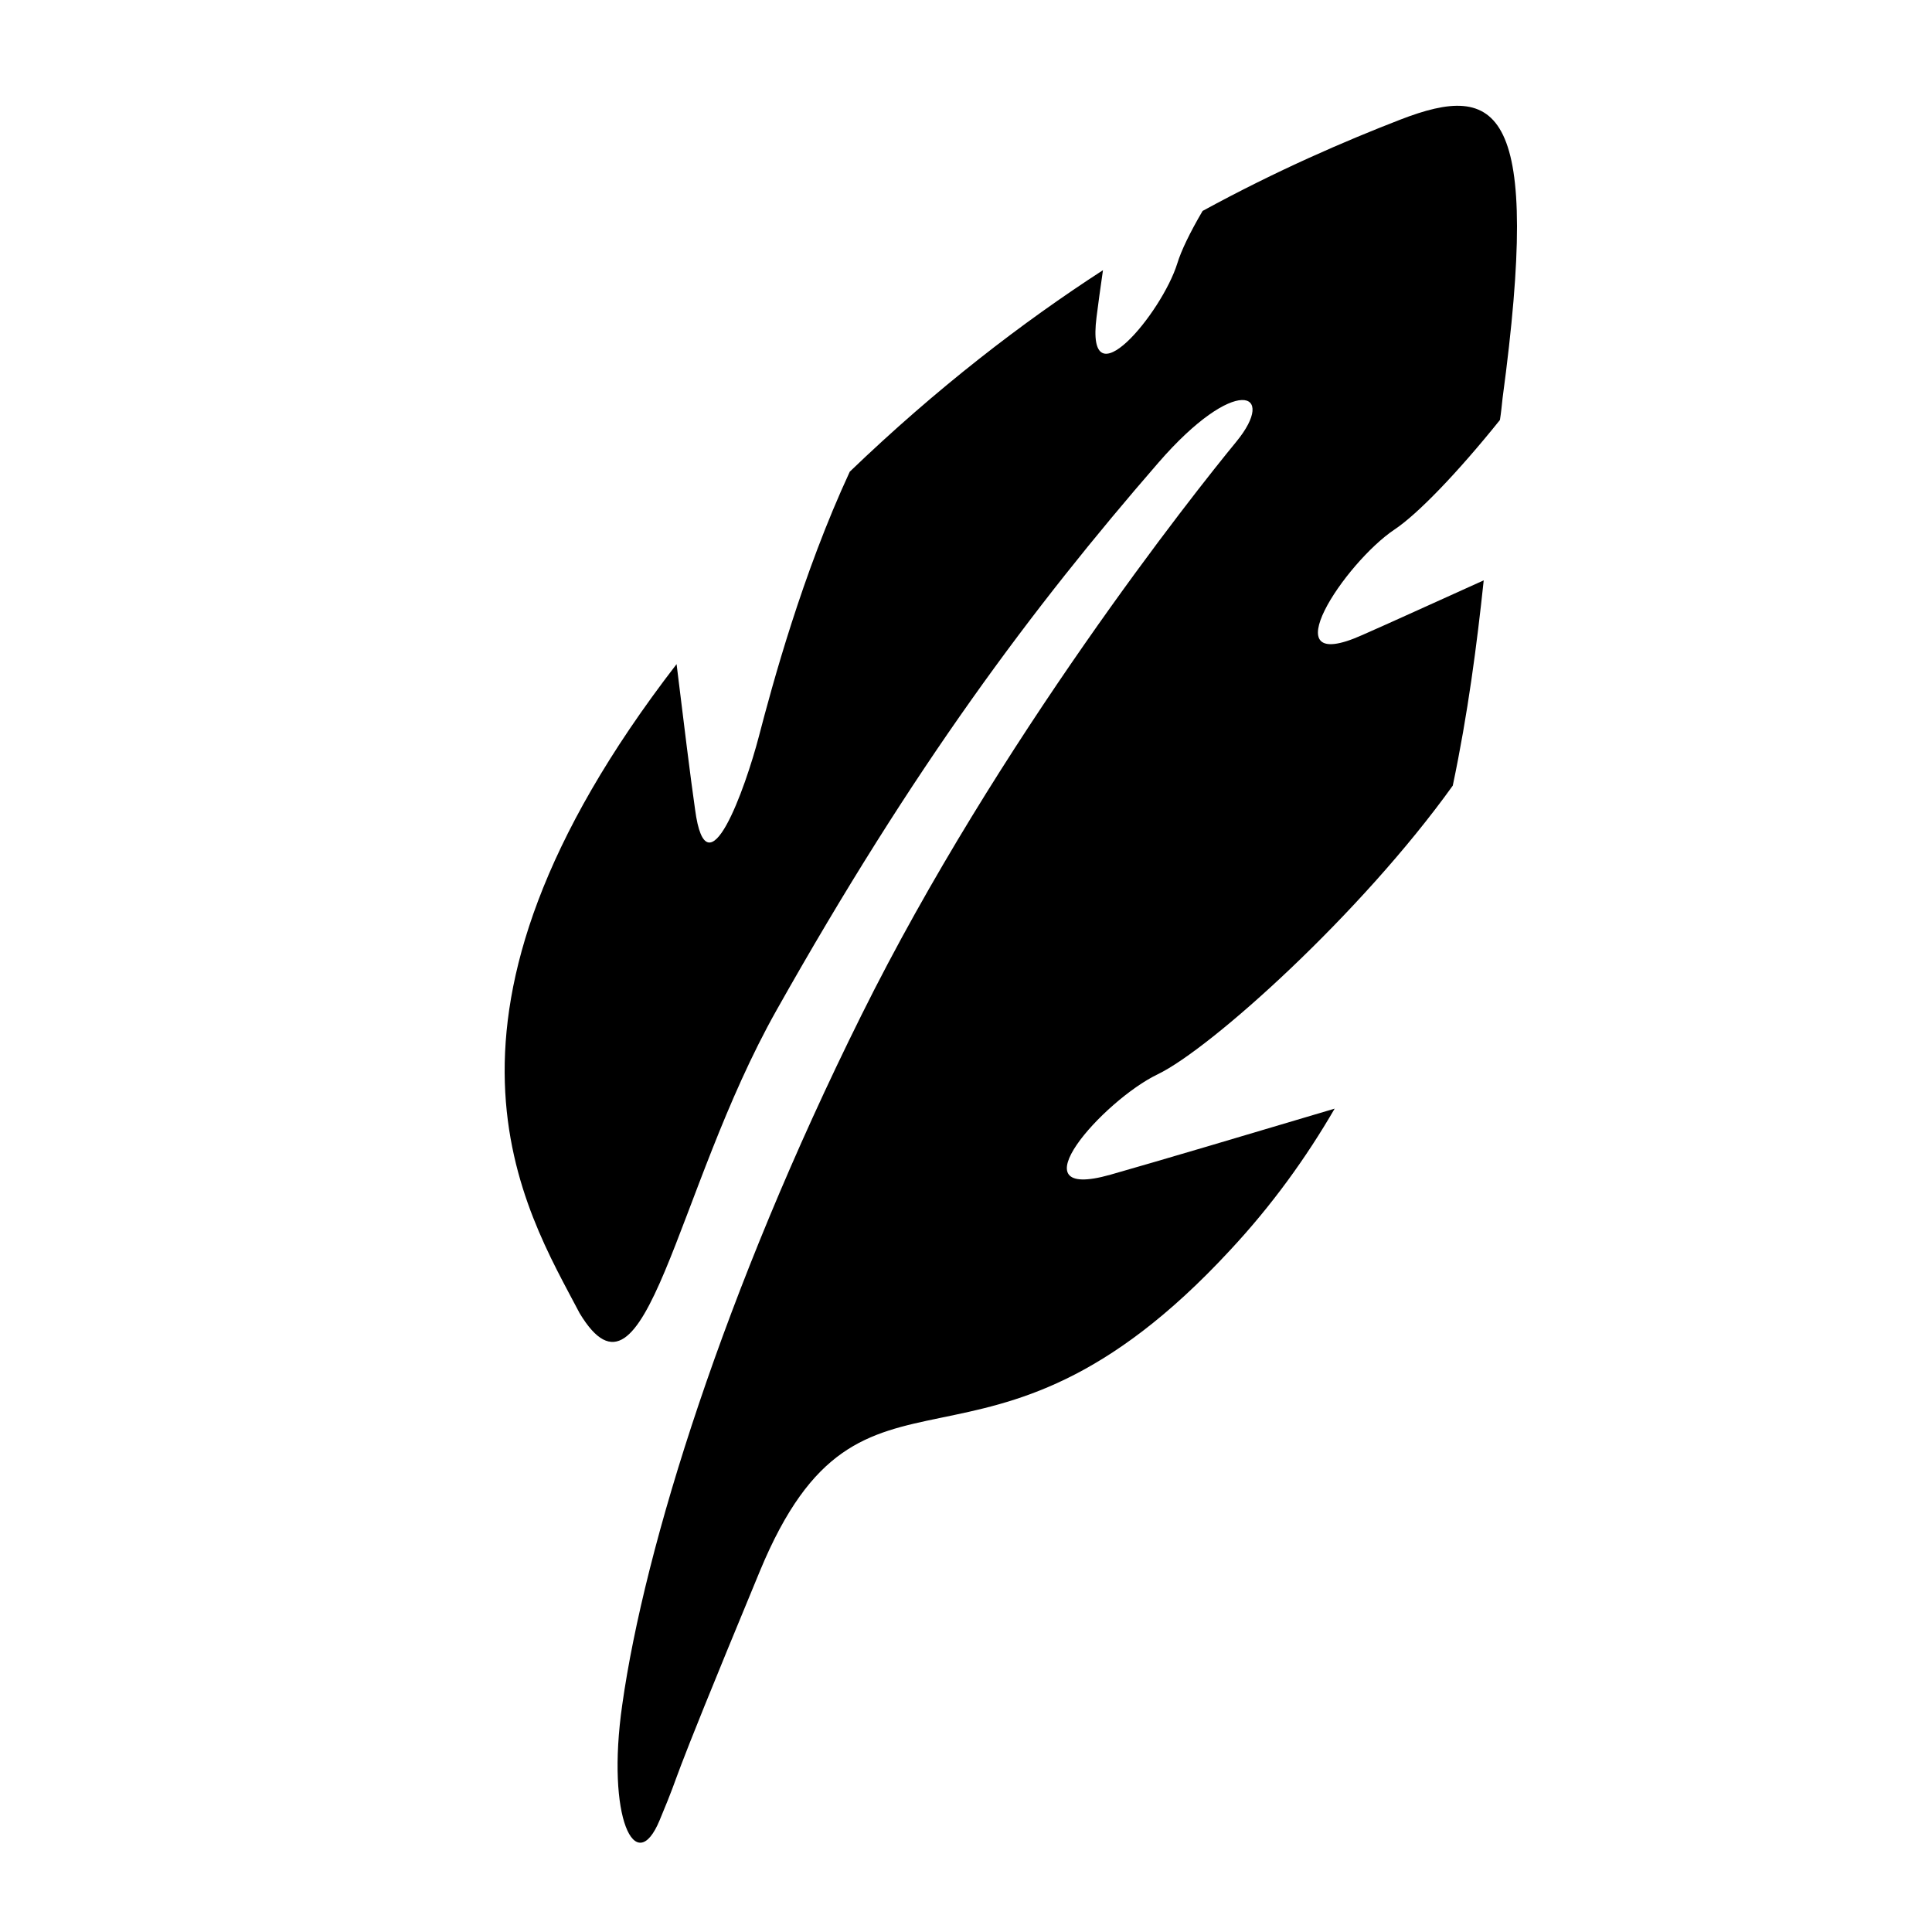 <svg height="512" width="512.0" xmlns="http://www.w3.org/2000/svg"><path d="m306.8 284.7c14.1-6.8 53.9-42.6 78.2-76.5 4-19 6.4-37.4 8.2-54.4-13.1 5.9-24.9 11.3-32.2 14.5-24.8 11.1-4.6-19.2 8.6-28 6-4 16.5-14.8 27.9-29 0.3-1.9 0.5-3.9 0.7-5.8 10.4-77.3-1-83.9-27.1-73.8-14.7 5.7-32.6 13.4-52.4 24.2-3.4 5.8-5.7 10.6-6.7 13.9-4.1 13.2-24.4 37.6-21.4 14.2 0.4-3.3 1-7.5 1.7-12.4-21.3 13.8-44 31.2-67.1 53.4-12.6 27.2-20.5 56.4-24.1 70.2-3.5 13.4-13.8 42.7-16.9 19.3-1.2-8.3-3-23-4.9-38.5-72.6 94.1-40.2 144.3-25.7 172 17.7 29.4 25.2-32.4 52.2-80.3 36.4-64.7 67.7-106.5 101.2-145.1 20.3-23.4 31.7-19 20.6-5.5-11.1 13.5-63.1 79-99.3 151.9-36.3 73-57.5 140.9-63.4 182.8-4.3 29.9 3.5 46 9.9 30.6 7.3-17.5-0.9 0.3 26.6-66.1 27.5-66.3 58.5-13.5 124.6-85 11-11.8 20.1-24.4 27.7-37.5-22.8 6.8-47.1 14-59.4 17.5-26.1 7.4-1.9-19.7 12.5-26.6z" /></svg>